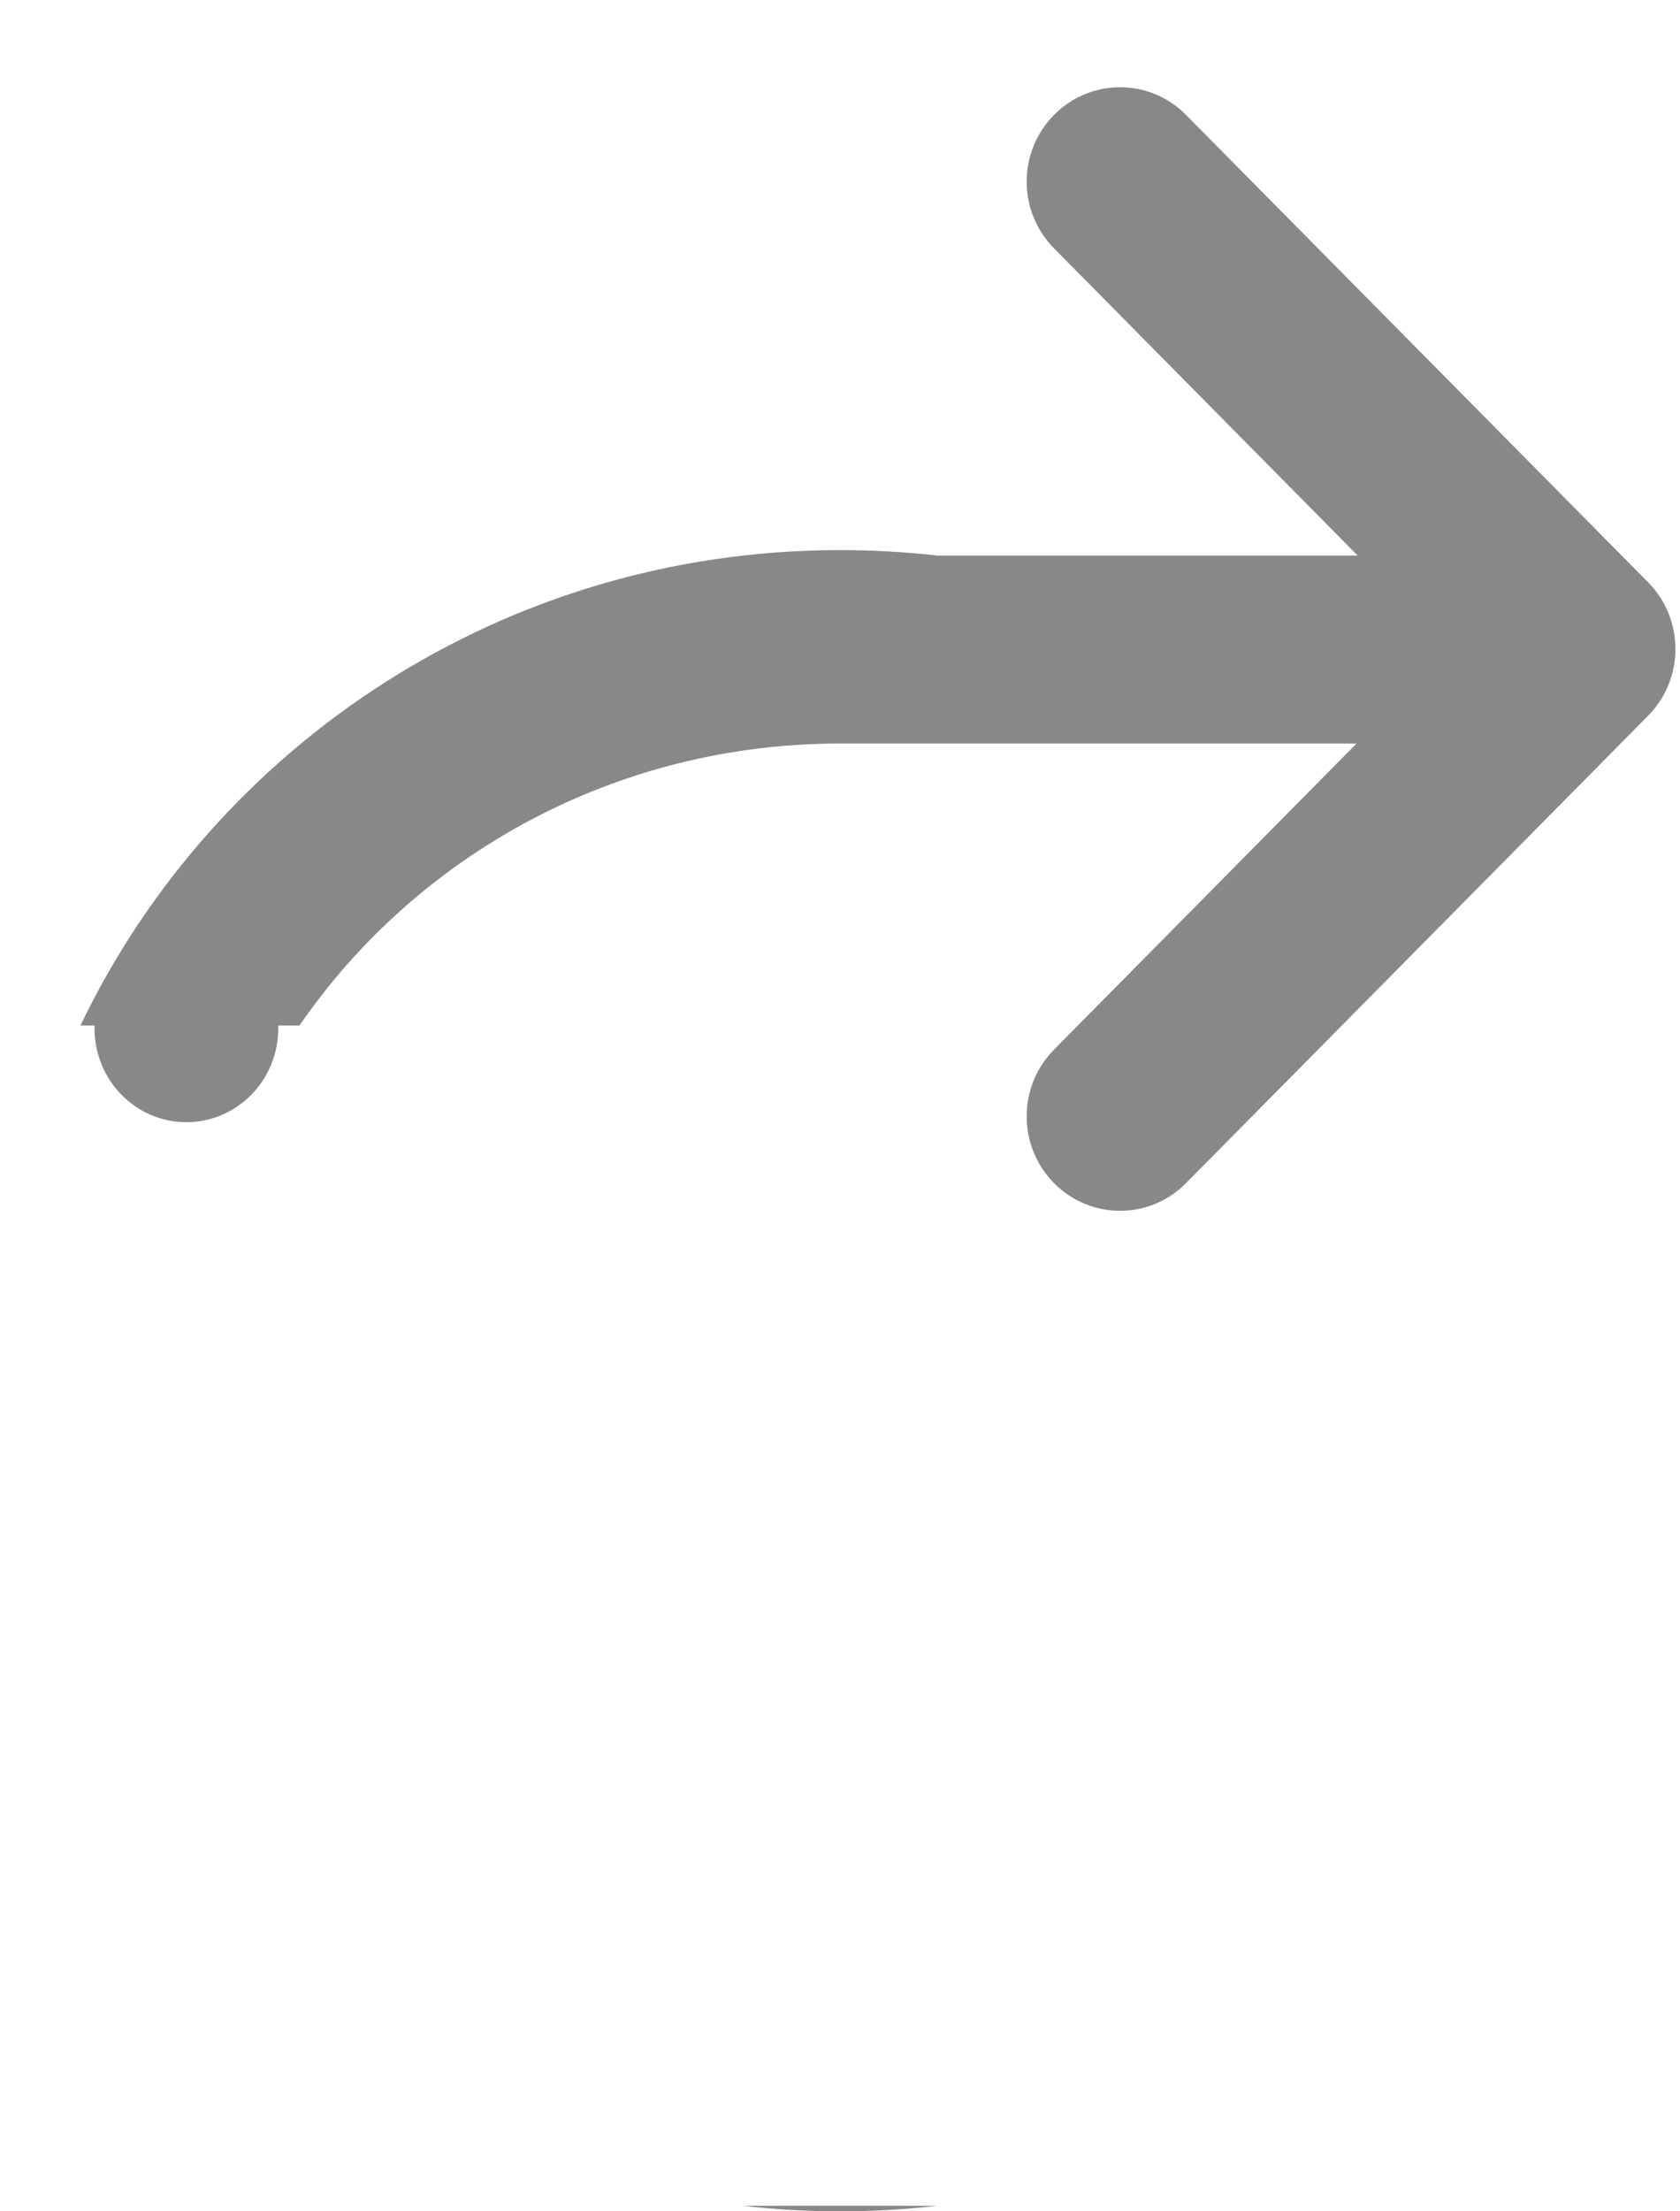 <svg width="19" height="25" viewBox="0 0 19 25" fill="none" xmlns="http://www.w3.org/2000/svg">
<path fill-rule="evenodd" clip-rule="evenodd" d="M13.413 1.299L18.638 6.582C18.638 6.583 18.638 6.583 18.639 6.583C19.051 6.999 19.051 7.675 18.639 8.092L13.413 13.376C13.002 13.793 12.333 13.793 11.921 13.376C11.508 12.959 11.508 12.283 11.921 11.866L15.342 8.406H9.5C6.954 8.406 4.709 9.671 3.387 11.594H3.147C3.147 11.604 3.147 11.614 3.147 11.625C3.147 12.212 2.682 12.687 2.108 12.687C1.534 12.687 1.069 12.212 1.069 11.625C1.069 11.614 1.069 11.604 1.069 11.594H0.91C2.433 8.416 5.707 6.219 9.5 6.219C9.873 6.219 10.24 6.24 10.601 6.281H15.355L11.921 2.808C11.508 2.391 11.508 1.716 11.921 1.299C12.333 0.882 13.002 0.882 13.413 1.299ZM9.5 25C9.128 25 8.76 24.979 8.399 24.937H10.601C10.24 24.979 9.873 25 9.5 25Z" fill="#888888"/>
</svg>
